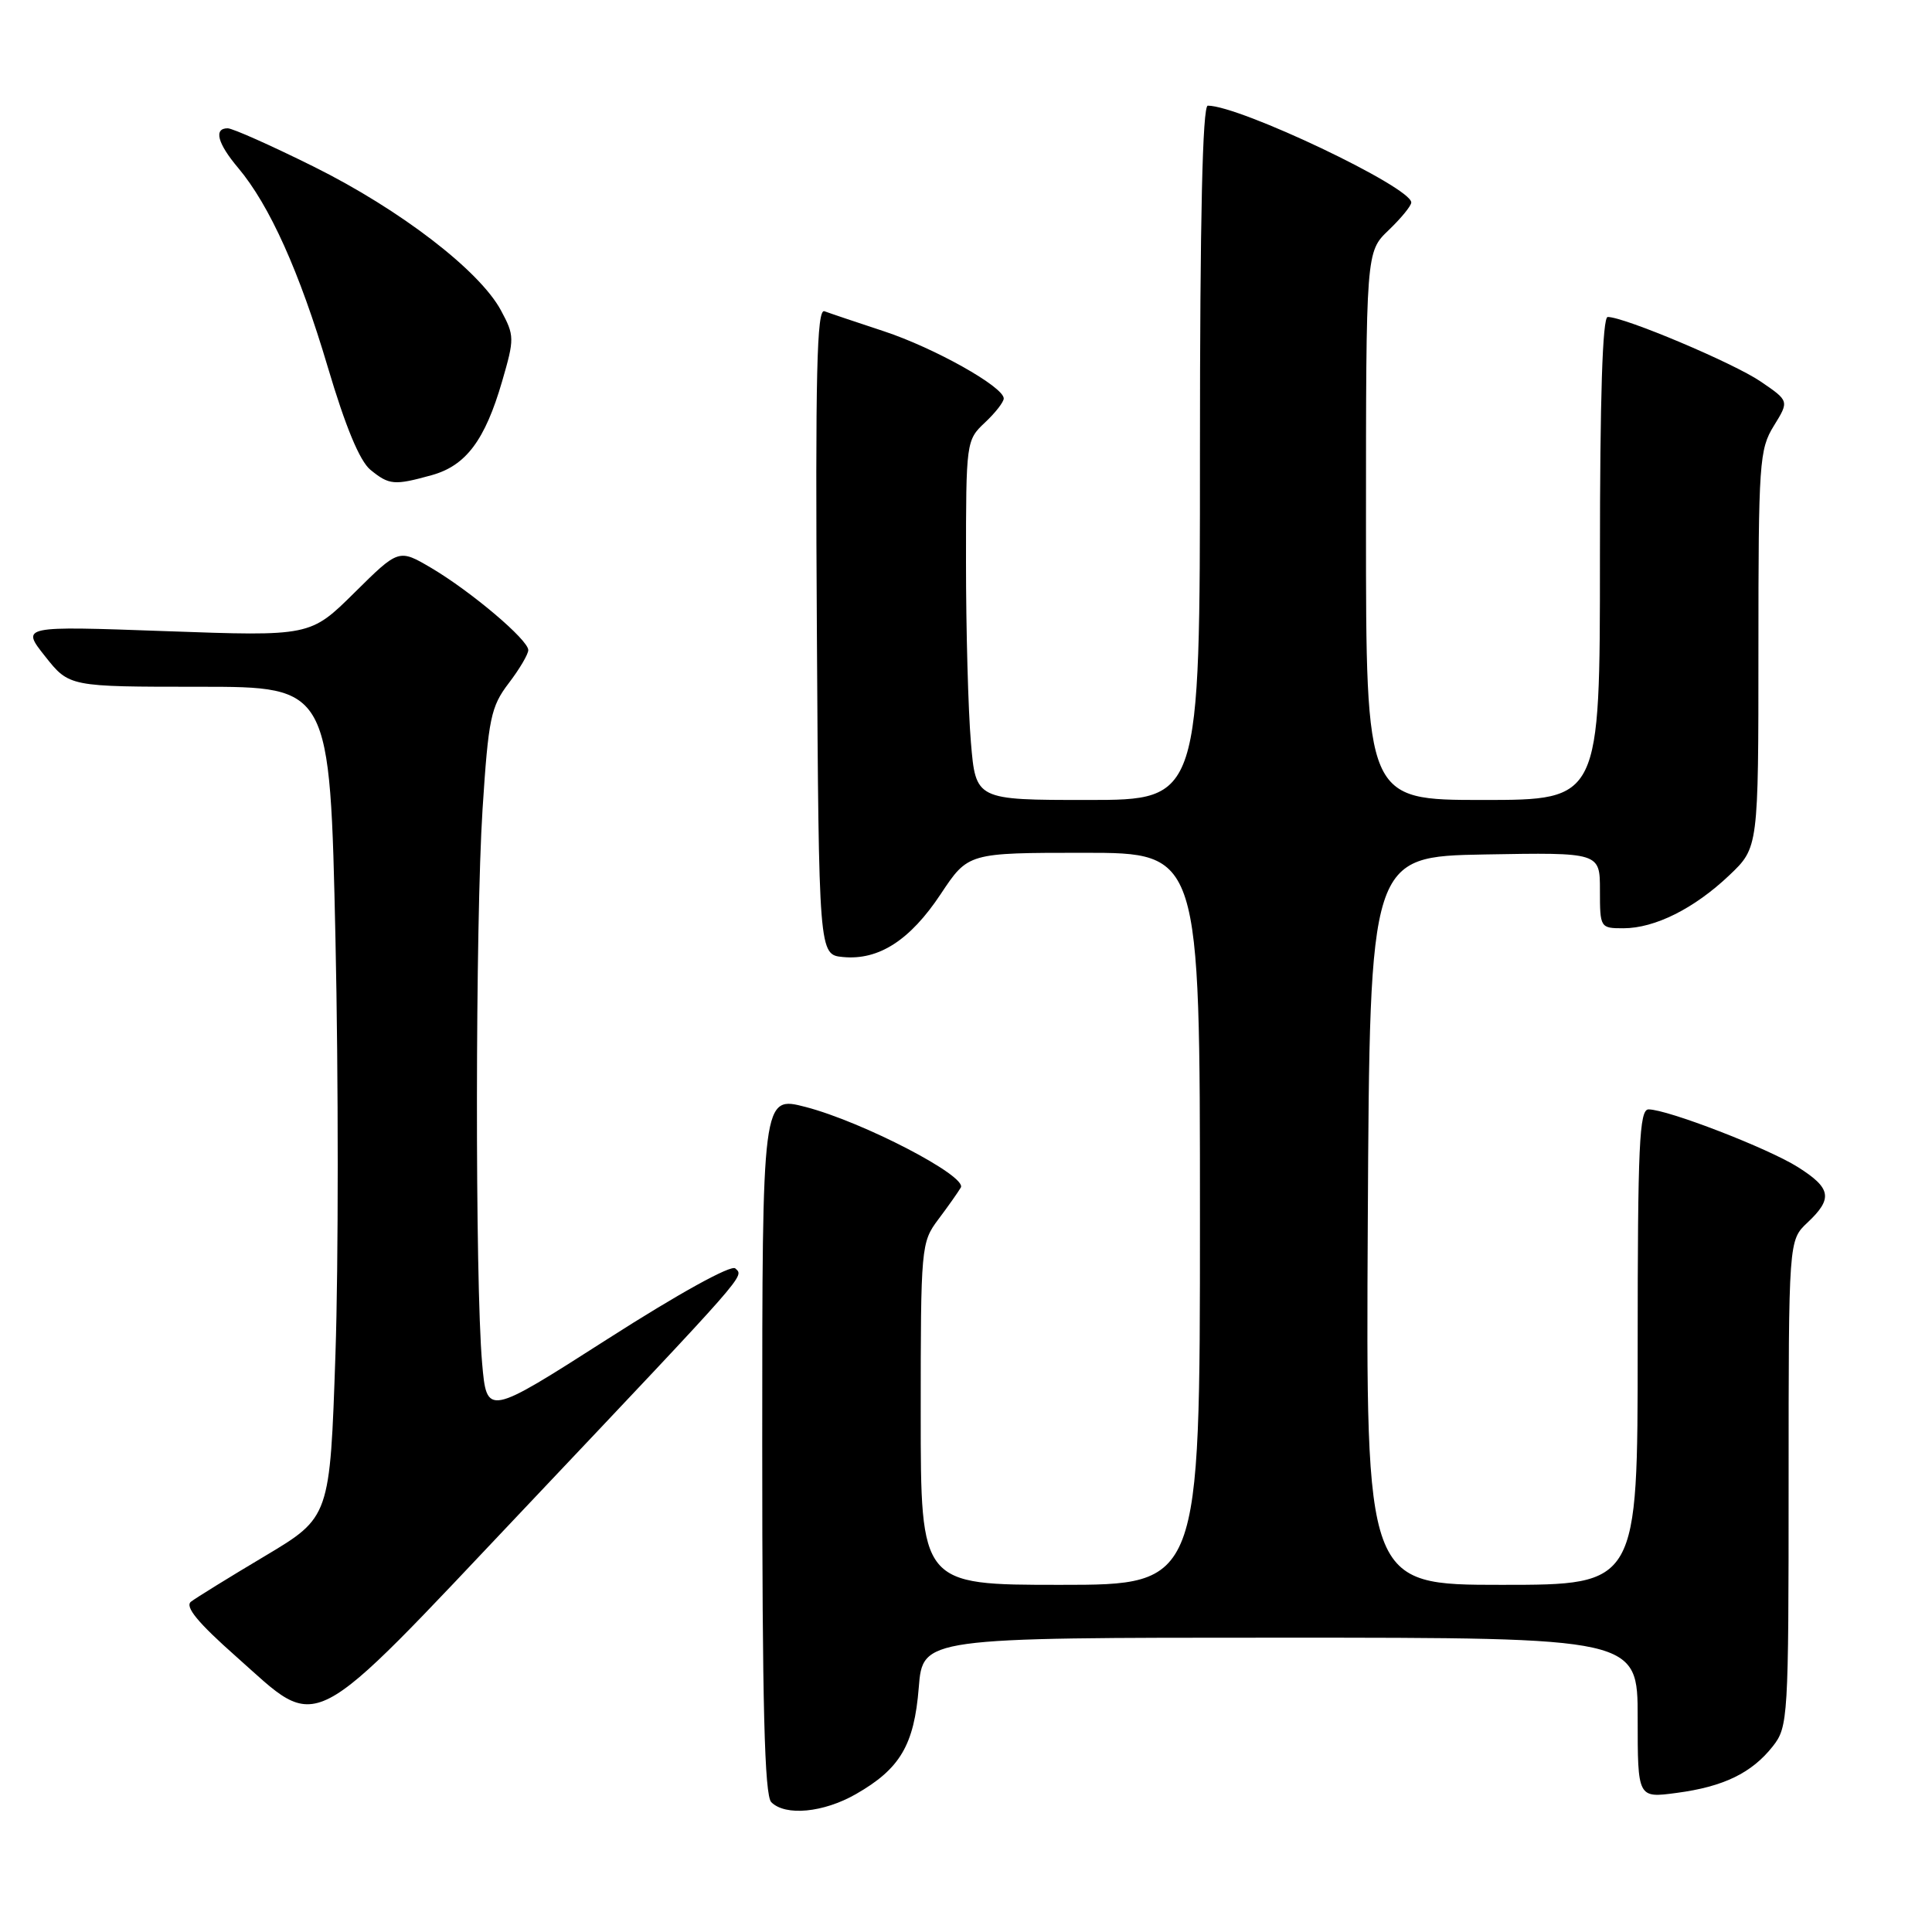 <?xml version="1.0" encoding="UTF-8" standalone="no"?>
<!DOCTYPE svg PUBLIC "-//W3C//DTD SVG 1.1//EN" "http://www.w3.org/Graphics/SVG/1.1/DTD/svg11.dtd" >
<svg xmlns="http://www.w3.org/2000/svg" xmlns:xlink="http://www.w3.org/1999/xlink" version="1.1" viewBox="0 0 256 256">
 <g >
 <path fill="currentColor"
d=" M 113.41 237.73 C 119.27 234.38 121.13 231.23 121.74 223.62 C 122.27 217.00 122.27 217.00 169.64 217.00 C 217.00 217.00 217.00 217.00 217.00 227.63 C 217.00 238.26 217.00 238.26 222.16 237.57 C 228.38 236.75 232.12 234.93 234.91 231.39 C 236.93 228.82 237.00 227.67 237.00 196.54 C 237.00 164.35 237.00 164.35 239.50 162.00 C 242.89 158.81 242.66 157.44 238.22 154.64 C 234.28 152.15 220.94 147.00 218.44 147.00 C 217.22 147.00 217.00 151.75 217.00 178.50 C 217.00 210.00 217.00 210.00 198.99 210.00 C 180.98 210.00 180.98 210.00 181.24 161.75 C 181.50 113.50 181.50 113.50 196.75 113.22 C 212.00 112.95 212.00 112.95 212.00 117.97 C 212.00 122.93 212.04 123.00 215.10 123.00 C 219.28 123.00 224.51 120.38 229.15 115.97 C 233.00 112.31 233.00 112.31 233.00 86.02 C 233.00 61.30 233.12 59.54 235.04 56.43 C 237.08 53.13 237.08 53.13 233.29 50.55 C 229.70 48.10 215.24 42.00 213.03 42.00 C 212.34 42.00 212.00 52.67 212.00 74.00 C 212.00 106.00 212.00 106.00 196.50 106.00 C 181.00 106.00 181.00 106.00 181.00 69.69 C 181.00 33.37 181.00 33.37 184.00 30.50 C 185.65 28.92 187.00 27.27 187.00 26.83 C 187.00 24.80 164.29 14.00 160.04 14.00 C 159.34 14.00 159.00 28.89 159.00 60.00 C 159.00 106.00 159.00 106.00 144.15 106.00 C 129.29 106.00 129.29 106.00 128.65 98.35 C 128.29 94.14 128.00 83.42 128.00 74.52 C 128.00 58.56 128.03 58.32 130.50 56.00 C 131.88 54.71 133.00 53.27 133.00 52.80 C 133.00 51.26 123.81 46.10 117.11 43.89 C 113.47 42.69 109.93 41.50 109.24 41.24 C 108.23 40.87 108.03 49.49 108.24 83.64 C 108.50 126.50 108.50 126.50 111.69 126.81 C 116.43 127.27 120.59 124.59 124.65 118.47 C 128.28 113.00 128.28 113.00 143.64 113.00 C 159.00 113.00 159.00 113.00 159.00 161.50 C 159.00 210.00 159.00 210.00 140.50 210.00 C 122.00 210.00 122.00 210.00 122.00 187.34 C 122.00 165.20 122.05 164.62 124.32 161.59 C 125.60 159.89 126.94 157.99 127.31 157.36 C 128.20 155.85 114.33 148.65 106.75 146.68 C 101.00 145.19 101.00 145.19 101.00 191.39 C 101.00 226.00 101.30 237.90 102.20 238.80 C 104.07 240.67 109.11 240.19 113.41 237.73 Z  M 69.64 199.72 C 99.51 168.14 98.59 169.18 97.43 168.07 C 96.88 167.56 89.92 171.40 80.50 177.43 C 64.50 187.66 64.50 187.66 63.88 180.58 C 62.94 169.80 62.98 122.19 63.94 107.23 C 64.72 95.17 65.04 93.64 67.40 90.54 C 68.83 88.67 70.00 86.69 70.00 86.14 C 70.00 84.79 62.44 78.39 57.17 75.27 C 52.84 72.72 52.84 72.72 46.98 78.52 C 41.12 84.32 41.12 84.32 21.95 83.63 C 2.78 82.94 2.78 82.94 5.98 86.97 C 9.17 91.00 9.17 91.00 26.44 91.00 C 43.72 91.00 43.72 91.00 44.45 124.38 C 44.85 142.74 44.85 167.50 44.45 179.40 C 43.72 201.04 43.72 201.04 35.11 206.18 C 30.37 209.00 25.96 211.73 25.31 212.23 C 24.46 212.88 26.21 215.01 31.31 219.52 C 42.60 229.53 40.33 230.70 69.64 199.72 Z  M 57.21 62.96 C 61.74 61.70 64.26 58.34 66.53 50.54 C 68.18 44.86 68.18 44.48 66.38 41.13 C 63.54 35.85 53.03 27.78 41.59 22.09 C 35.95 19.29 30.82 17.00 30.17 17.00 C 28.29 17.00 28.81 18.99 31.56 22.25 C 35.73 27.21 39.68 36.00 43.43 48.63 C 45.77 56.53 47.66 61.08 49.08 62.25 C 51.57 64.28 52.23 64.34 57.21 62.96 Z "/>
</g>
</svg>